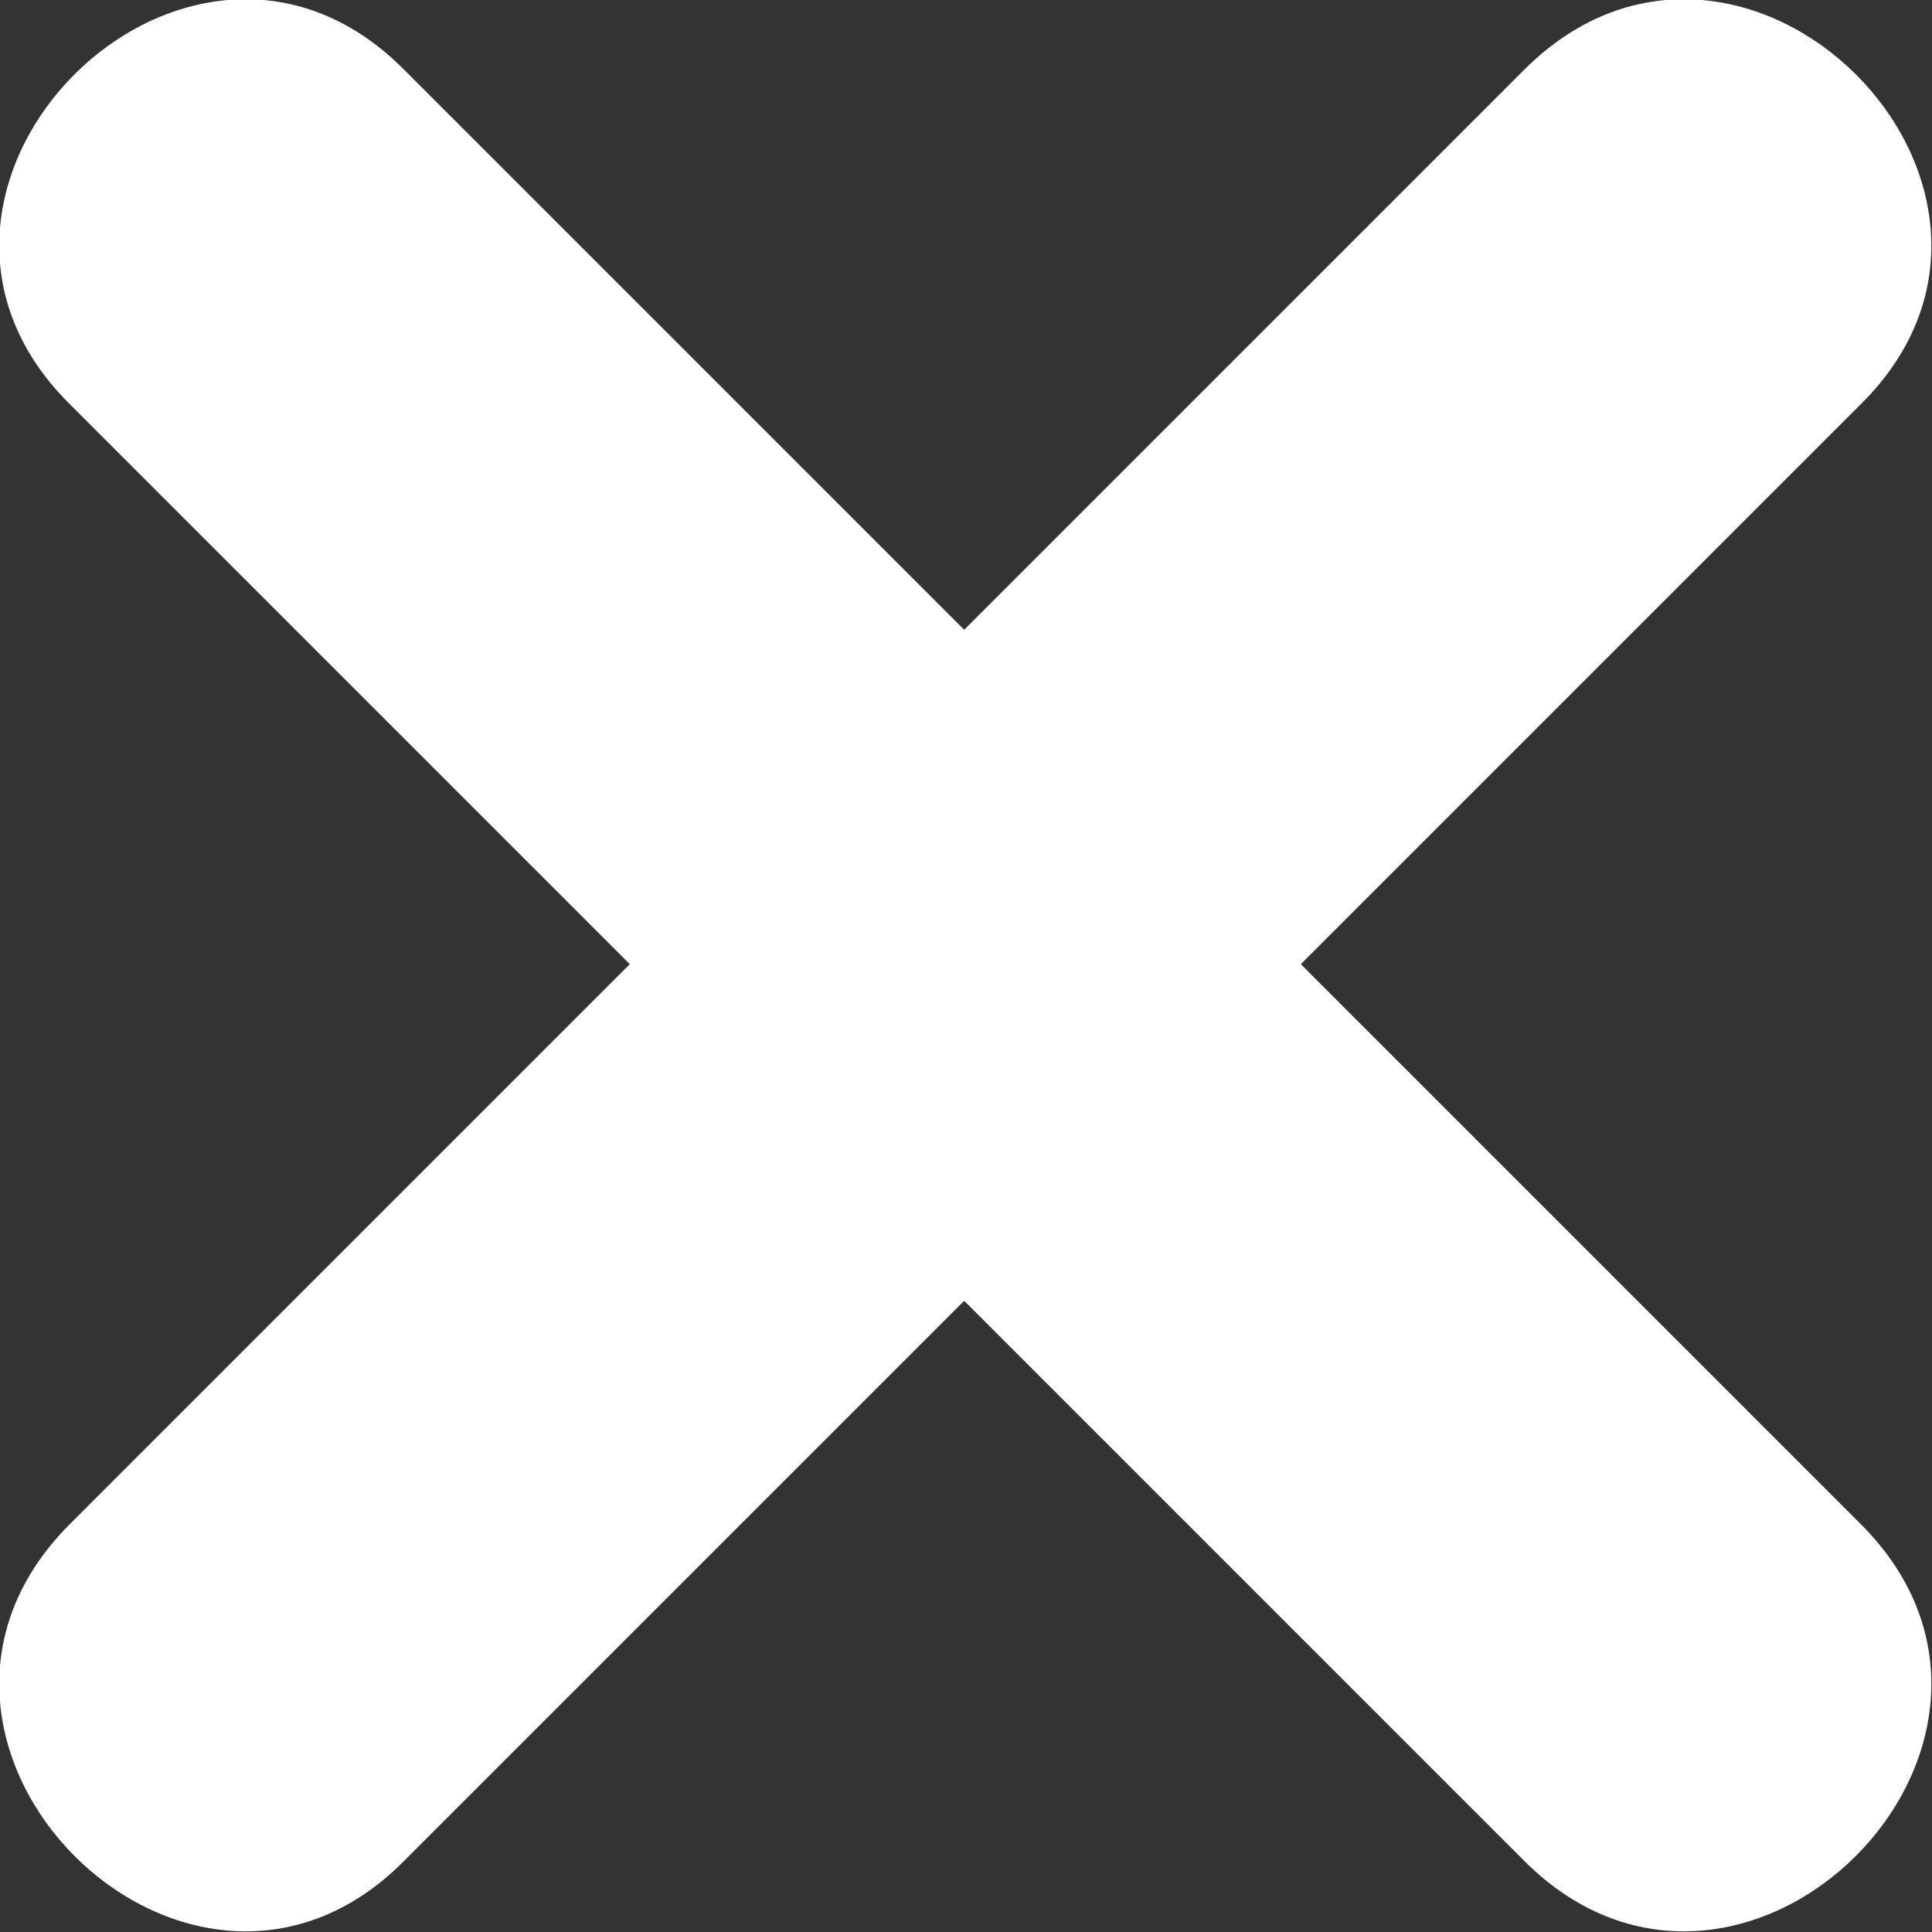 <svg width="8.436" height="8.436" viewBox="0 0 8.436 8.436" fill="none" xmlns="http://www.w3.org/2000/svg" xmlns:xlink="http://www.w3.org/1999/xlink">
  <rect x="0" y="0" width="8.436" height="8.436" fill="#333333" stroke="none"/>
  <path d="M8.13 6.66L5.68 4.21L8.13 1.76C9.07 0.82 7.61 -0.64 6.66 0.3L4.21 2.75L1.76 0.3C0.82 -0.64 -0.64 0.82 0.3 1.76L2.75 4.21L0.3 6.66C-0.64 7.61 0.82 9.07 1.76 8.13L4.21 5.68L6.66 8.13C7.61 9.07 9.07 7.61 8.13 6.66Z" fill="#FFFF"/>
</svg>
